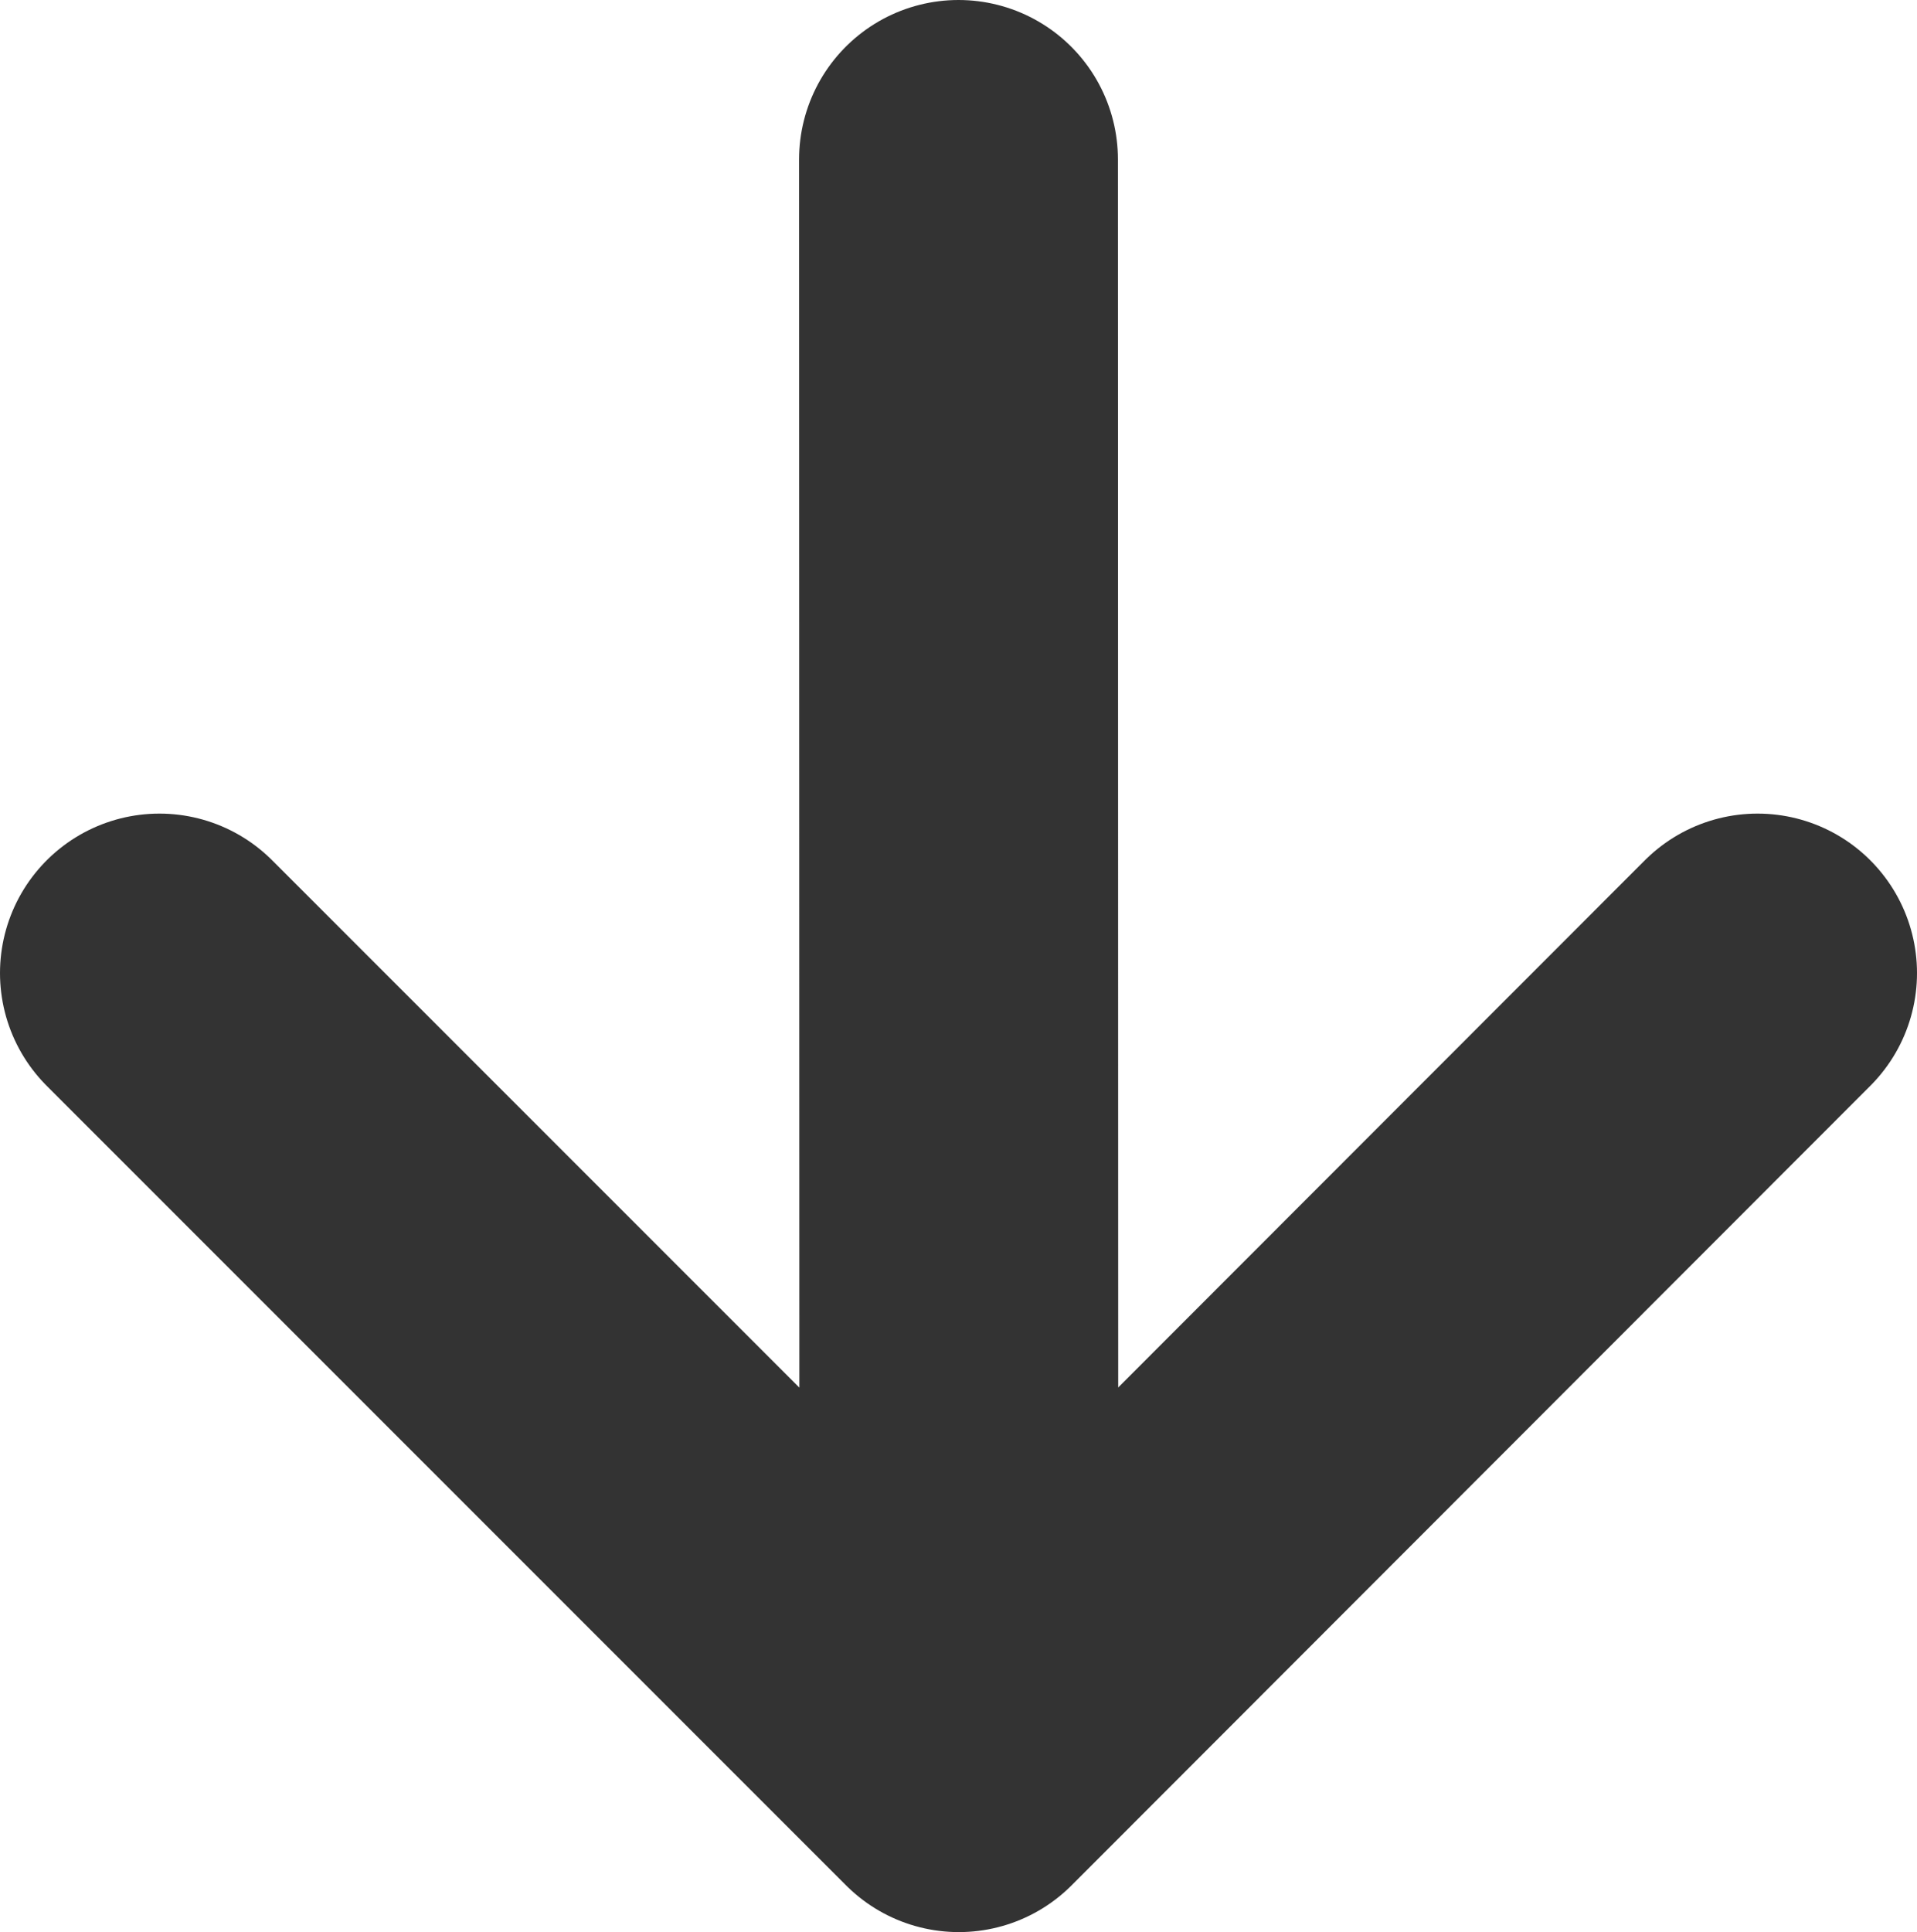 <svg xmlns="http://www.w3.org/2000/svg" width="12.024" height="12.116" viewBox="0 0 12.024 12.116"><path fill="none" stroke="#333" stroke-width="2" stroke-linecap="round" stroke-linejoin="round" stroke-miterlimit="10" d="M11.024 6.102l-5.01 5.014L1 6.102m5.014 4.014L6.012 1"/></svg>